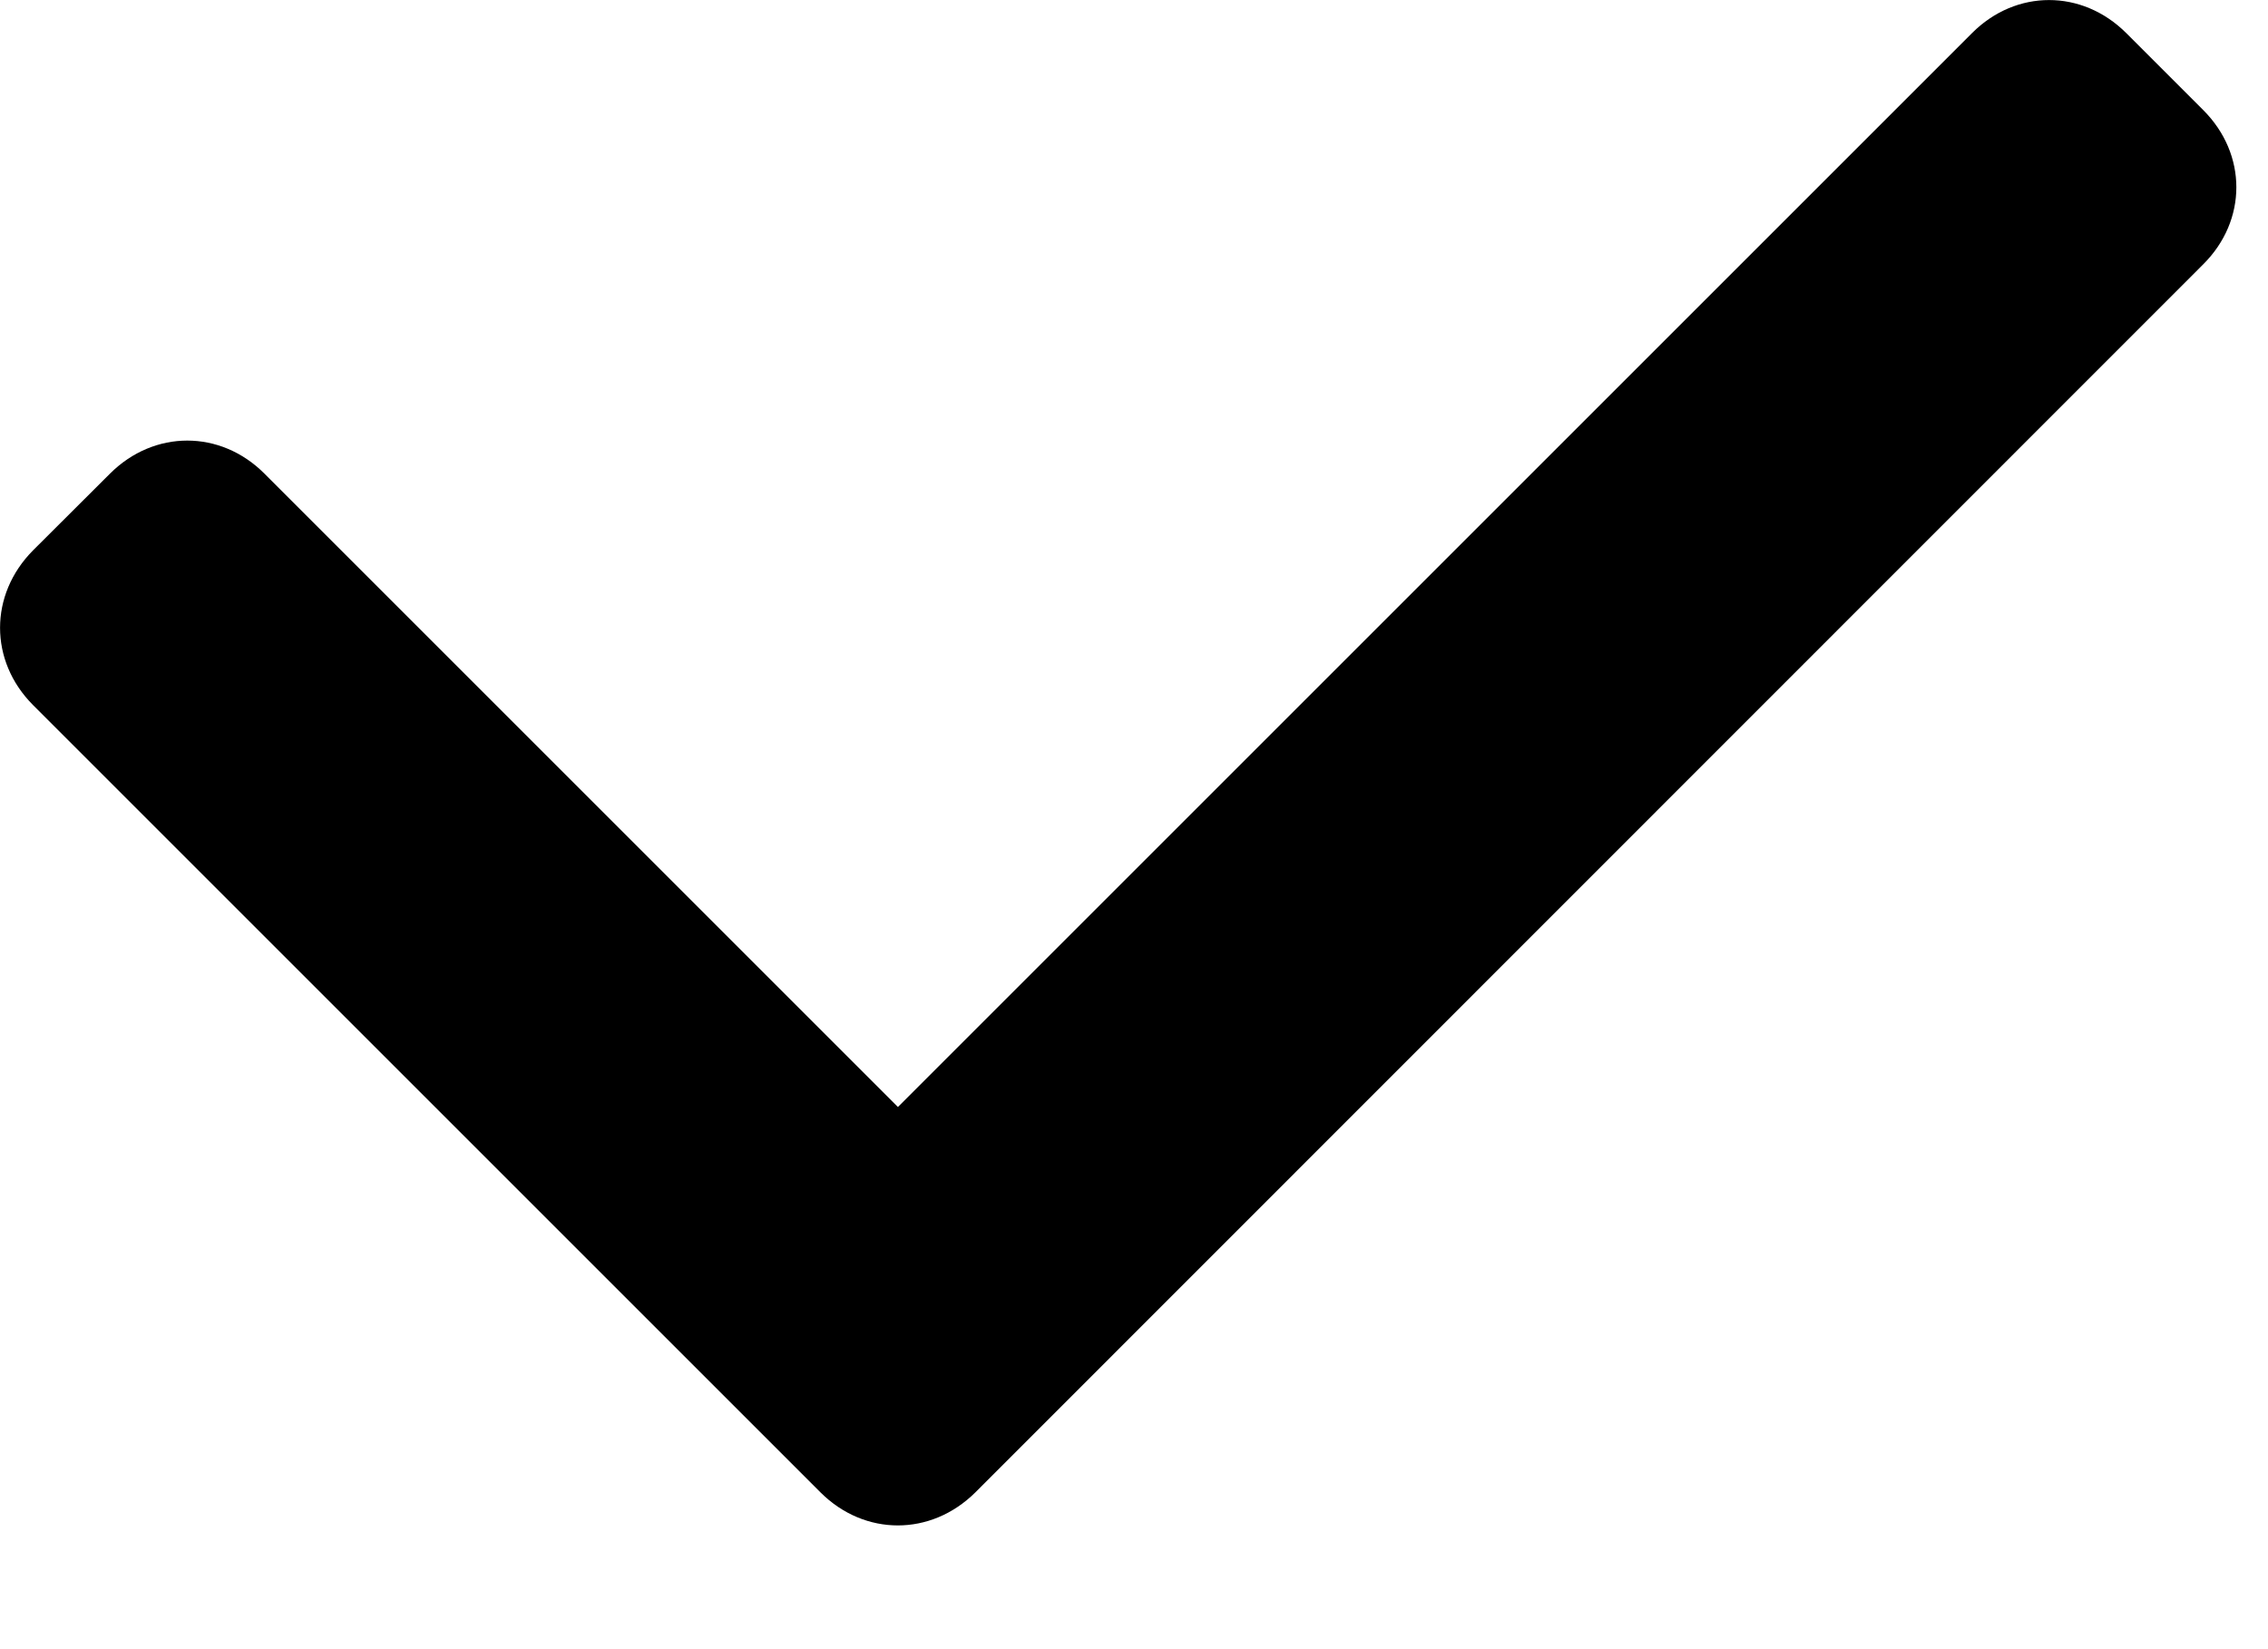 <?xml version="1.0" encoding="UTF-8"?>
<svg width="11" height="8" viewBox="0 0 11 8" version="1.1" xmlns="http://www.w3.org/2000/svg" xmlns:xlink="http://www.w3.org/1999/xlink">
    <title>icons/check</title>
    <path fillRule="nonzero" d="M3.98 7.24L.16 3.42c-.213-.214-.213-.535 0-.75l.374-.373c.214-.213.535-.213.748 0L4.355 5.37 9.565.16c.213-.213.533-.213.747 0l.374.374c.214.214.214.535 0 .748L4.73 7.24c-.215.213-.536.213-.75 0z" />
</svg>
